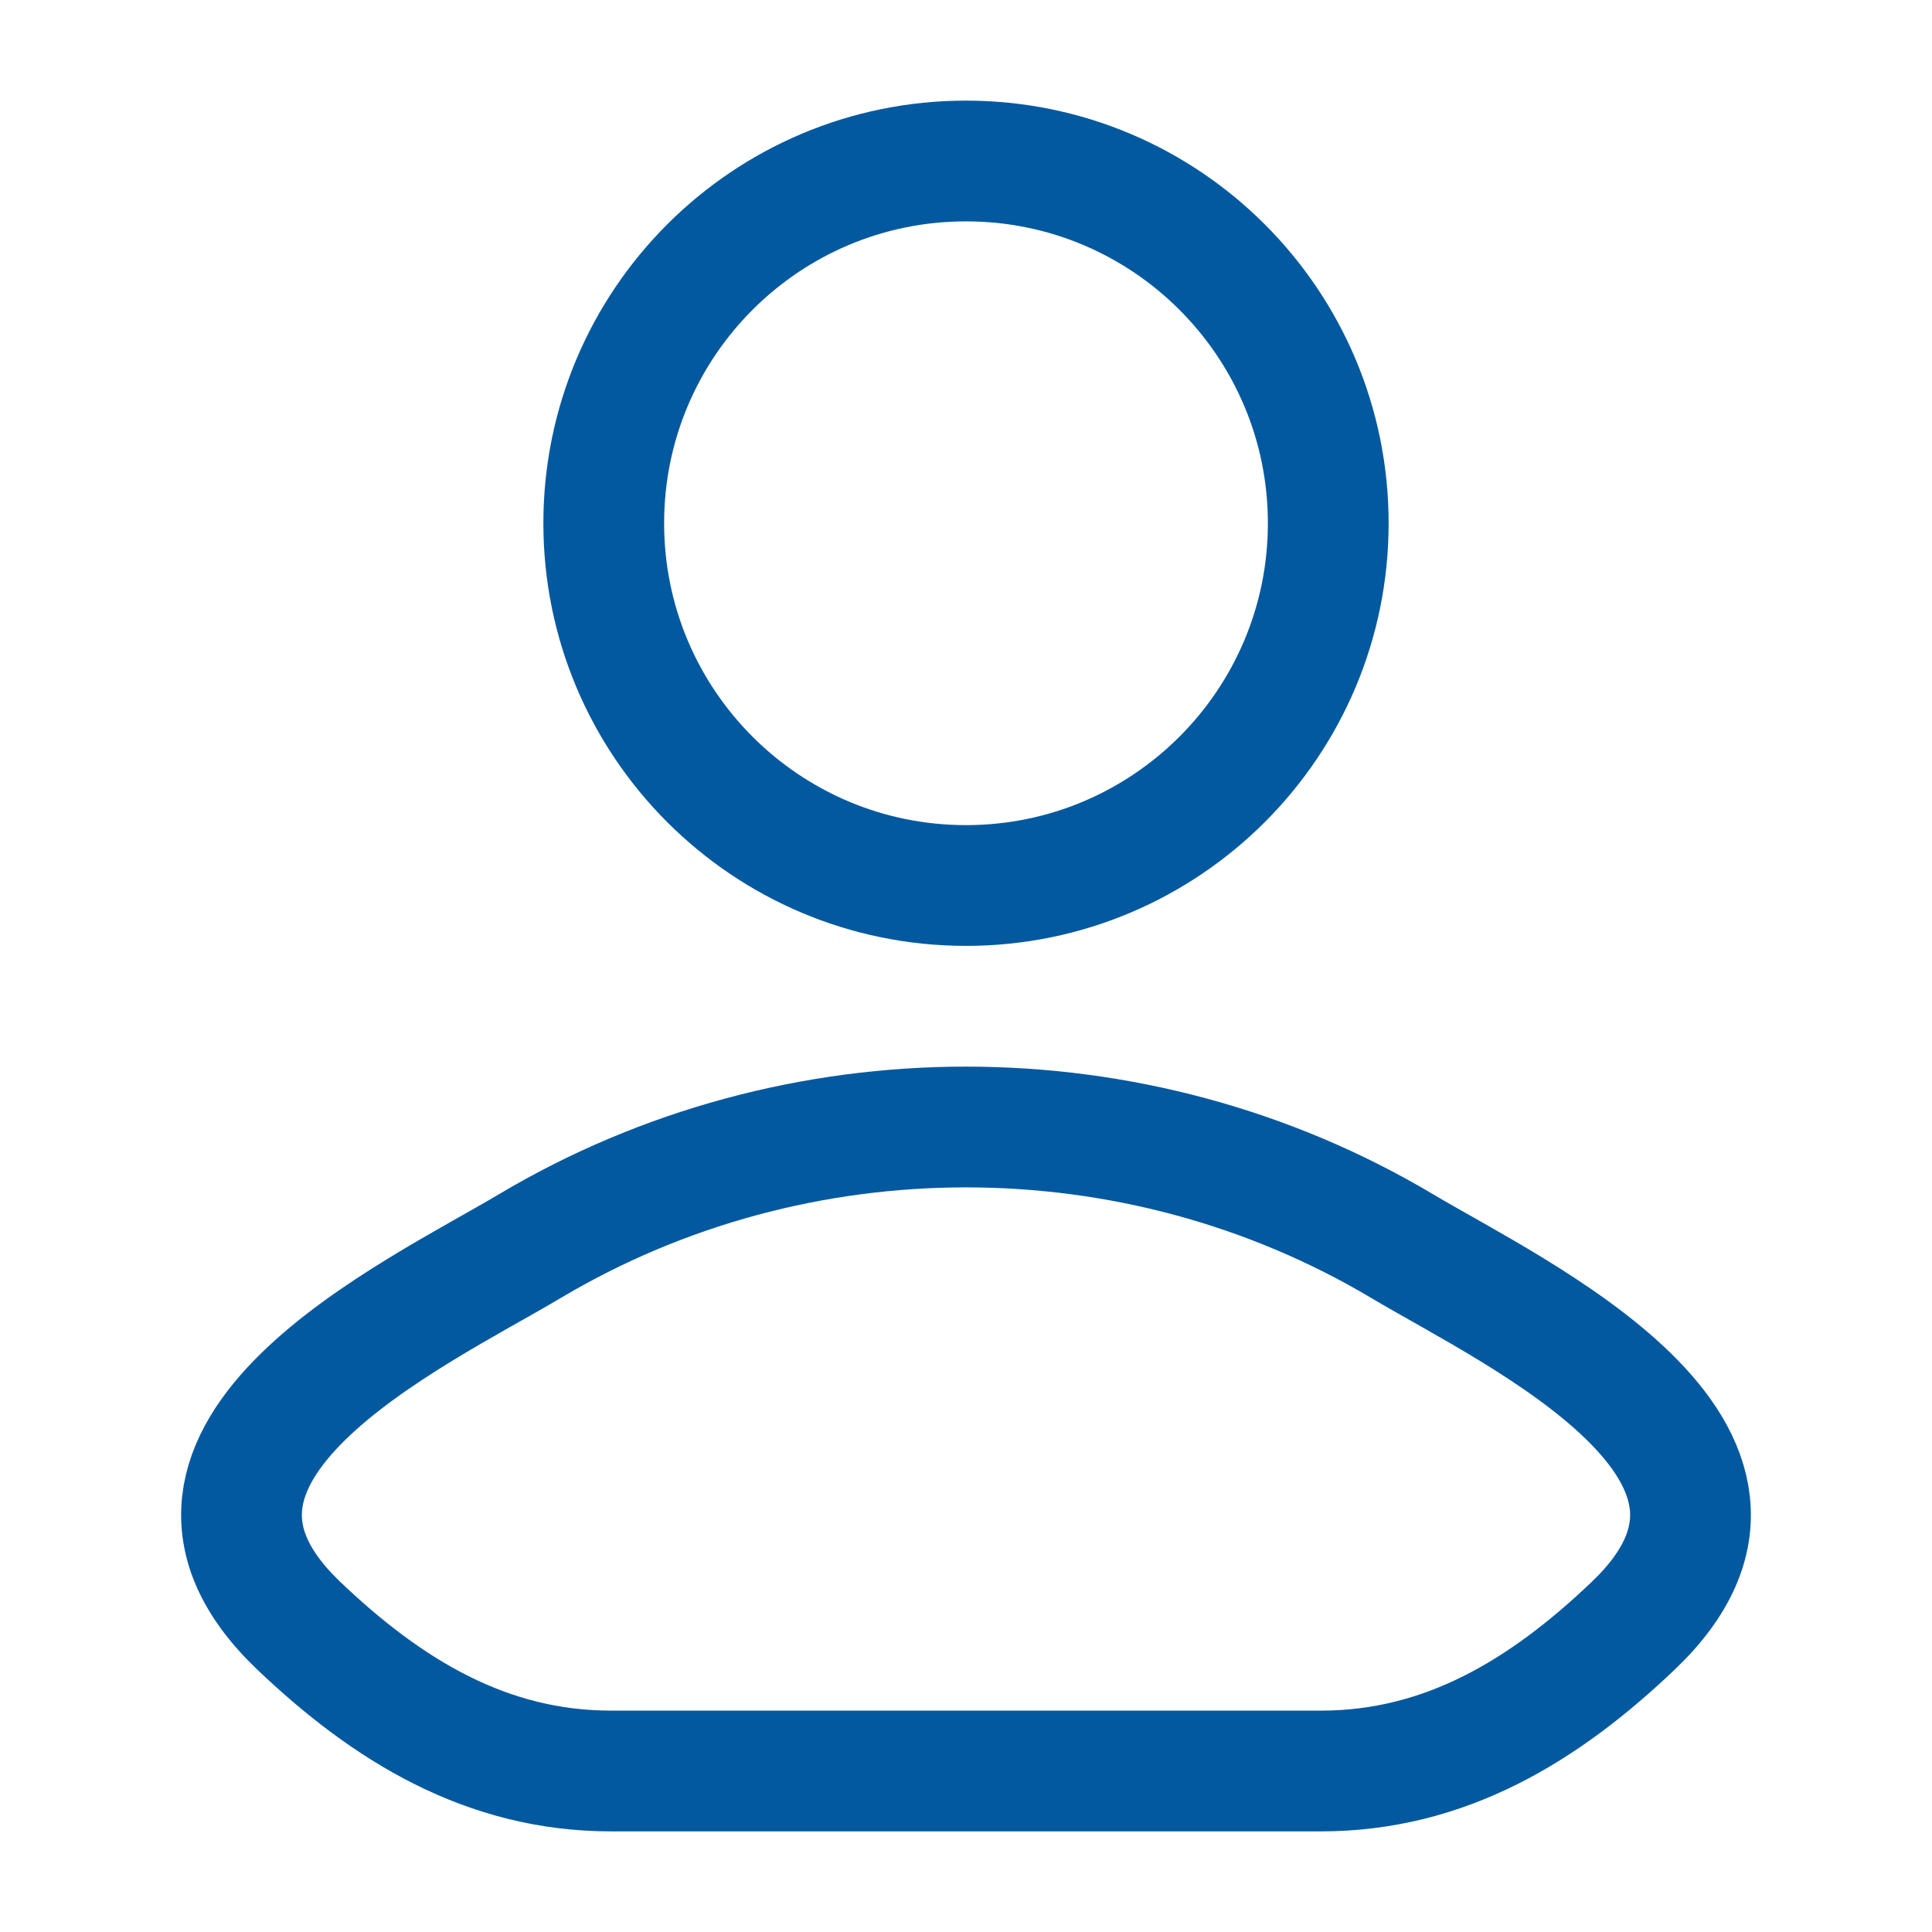 <svg width="24" height="24" viewBox="0 0 24 24" fill="none" xmlns="http://www.w3.org/2000/svg">
<path d="M6.578 15.482C5.163 16.324 1.453 18.044 3.713 20.197C4.816 21.248 6.045 22 7.591 22H16.409C17.954 22 19.184 21.248 20.287 20.197C22.547 18.044 18.837 16.324 17.422 15.482C14.105 13.506 9.895 13.506 6.578 15.482Z" stroke="#03599F" stroke-width="1.5" stroke-linecap="round" stroke-linejoin="round"/>
<path d="M16.5 6.5C16.5 8.985 14.485 11 12 11C9.515 11 7.5 8.985 7.5 6.5C7.5 4.015 9.515 2 12 2C14.485 2 16.5 4.015 16.5 6.5Z" stroke="#03599F" stroke-width="1.5"/>
</svg>
